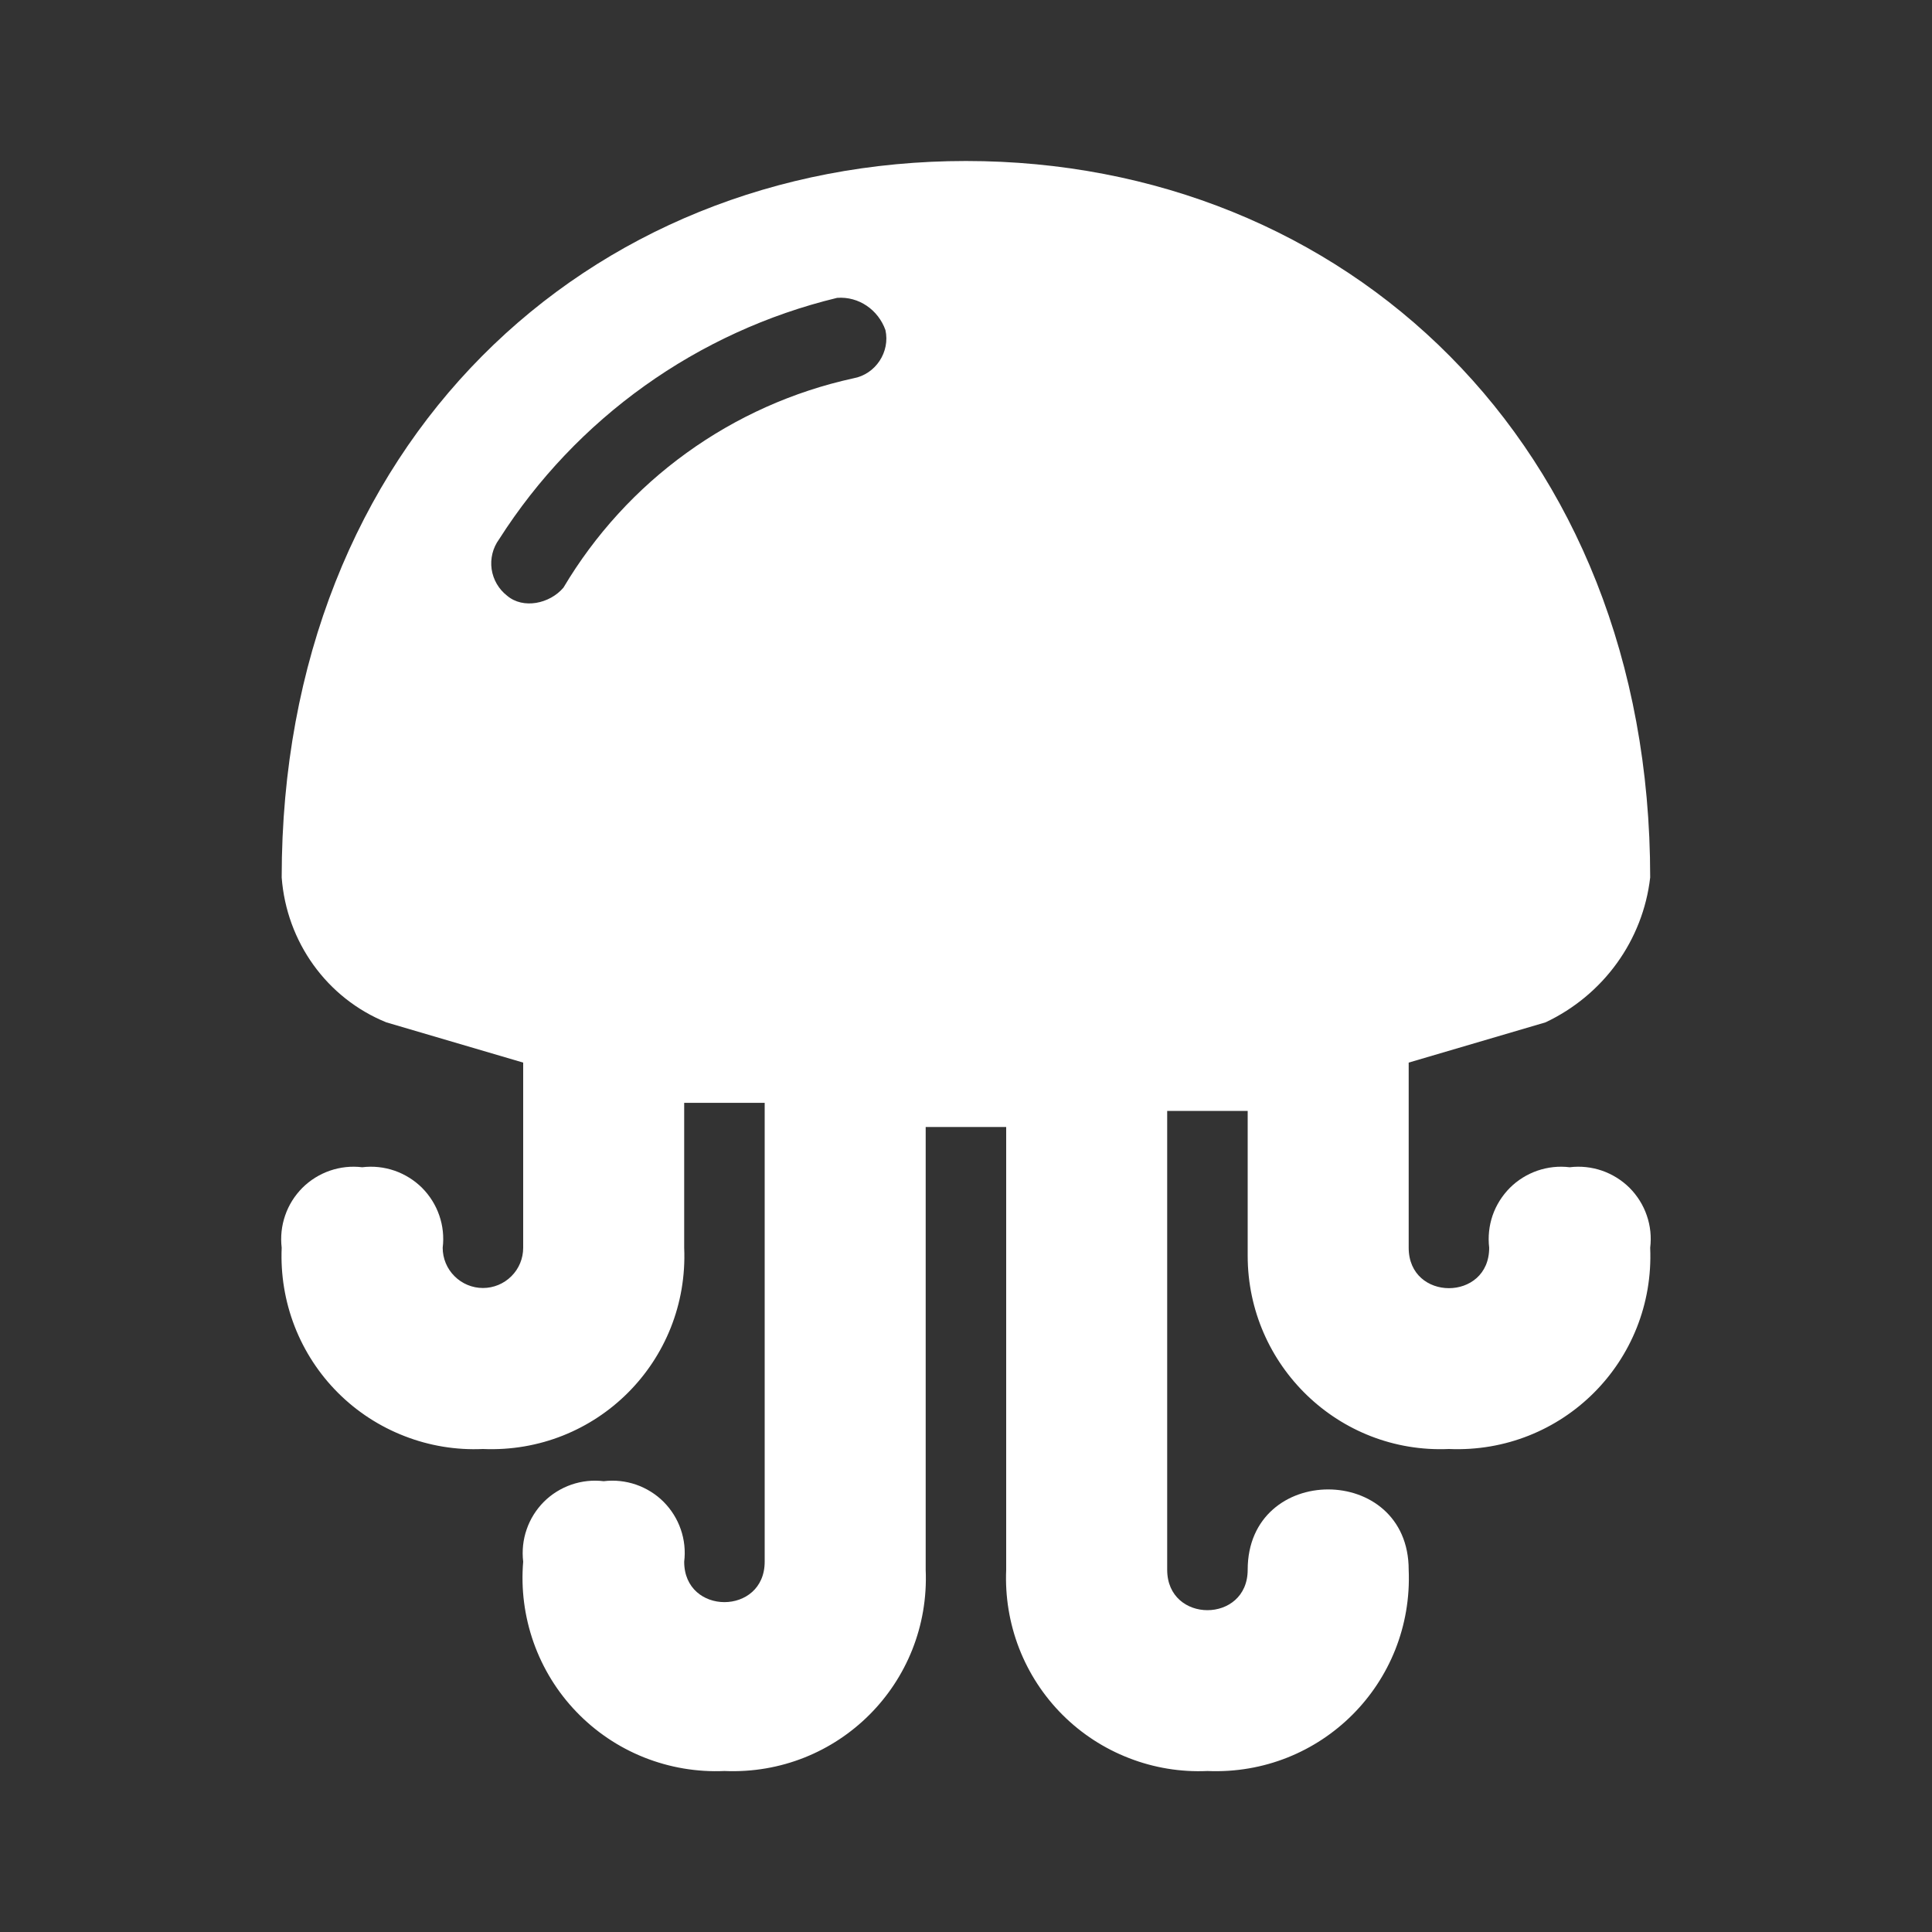 <svg xmlns="http://www.w3.org/2000/svg" width="30" height="30" viewBox="0 0 30 30" fill="none">
    <rect x="0" y="0" width="30" height="30" fill="#333333" stroke="none"/>
    <path d="M24.374 18.125C24.205 18.104 24.034 18.123 23.873 18.178C23.712 18.234 23.565 18.325 23.445 18.445C23.325 18.566 23.233 18.712 23.177 18.873C23.122 19.034 23.104 19.206 23.124 19.375C23.124 20.212 21.874 20.212 21.874 19.375V16.5L23.999 15.875C24.899 15.45 25.512 14.6 25.624 13.625C25.624 6.875 20.874 2.5 14.999 2.5C9.124 2.5 4.374 6.875 4.374 13.625C4.449 14.625 5.074 15.5 5.999 15.875L8.124 16.5V19.375C8.124 19.541 8.059 19.7 7.941 19.817C7.824 19.934 7.665 20 7.499 20C7.334 20 7.175 19.934 7.058 19.817C6.94 19.7 6.874 19.541 6.874 19.375C6.895 19.206 6.877 19.034 6.821 18.873C6.766 18.712 6.674 18.566 6.554 18.445C6.433 18.325 6.287 18.234 6.126 18.178C5.965 18.123 5.794 18.104 5.624 18.125C5.455 18.104 5.284 18.123 5.123 18.178C4.962 18.234 4.815 18.325 4.695 18.445C4.575 18.566 4.483 18.712 4.428 18.873C4.372 19.034 4.354 19.206 4.374 19.375C4.356 19.79 4.424 20.205 4.574 20.593C4.724 20.98 4.954 21.333 5.248 21.627C5.542 21.921 5.894 22.15 6.282 22.3C6.669 22.451 7.084 22.519 7.499 22.5C9.262 22.575 10.699 21.137 10.624 19.375V17.125H11.874V24.25C11.874 25.087 10.624 25.087 10.624 24.25C10.645 24.081 10.627 23.909 10.571 23.748C10.516 23.587 10.424 23.441 10.304 23.32C10.184 23.2 10.037 23.109 9.876 23.053C9.715 22.998 9.544 22.979 9.374 23C9.205 22.979 9.034 22.998 8.873 23.053C8.712 23.109 8.565 23.2 8.445 23.32C8.325 23.441 8.233 23.587 8.178 23.748C8.122 23.909 8.104 24.081 8.124 24.25C8.088 24.675 8.144 25.103 8.286 25.505C8.429 25.908 8.655 26.275 8.951 26.582C9.247 26.89 9.605 27.131 10.001 27.289C10.398 27.447 10.823 27.519 11.249 27.5C13.012 27.575 14.449 26.137 14.374 24.375V17.5H15.624V24.375C15.606 24.79 15.674 25.205 15.824 25.593C15.974 25.98 16.204 26.333 16.498 26.627C16.792 26.921 17.144 27.15 17.532 27.3C17.919 27.451 18.334 27.519 18.749 27.5C20.512 27.575 21.949 26.137 21.874 24.375C21.874 22.712 19.374 22.712 19.374 24.375C19.374 25.212 18.124 25.212 18.124 24.375V17.25H19.374V19.5C19.374 21.2 20.787 22.575 22.499 22.5C24.262 22.575 25.699 21.137 25.624 19.375C25.645 19.206 25.627 19.034 25.571 18.873C25.516 18.712 25.424 18.566 25.304 18.445C25.183 18.325 25.037 18.234 24.876 18.178C24.715 18.123 24.544 18.104 24.374 18.125ZM13.249 5.875C12.317 6.079 11.436 6.473 10.662 7.032C9.887 7.591 9.237 8.304 8.749 9.125C8.537 9.375 8.124 9.463 7.874 9.25C7.744 9.149 7.658 9.001 7.634 8.838C7.611 8.674 7.652 8.508 7.749 8.375C8.948 6.493 10.83 5.149 12.999 4.625C13.337 4.6 13.637 4.812 13.749 5.125C13.824 5.463 13.599 5.812 13.249 5.875Z" fill="white"/>
    </svg>